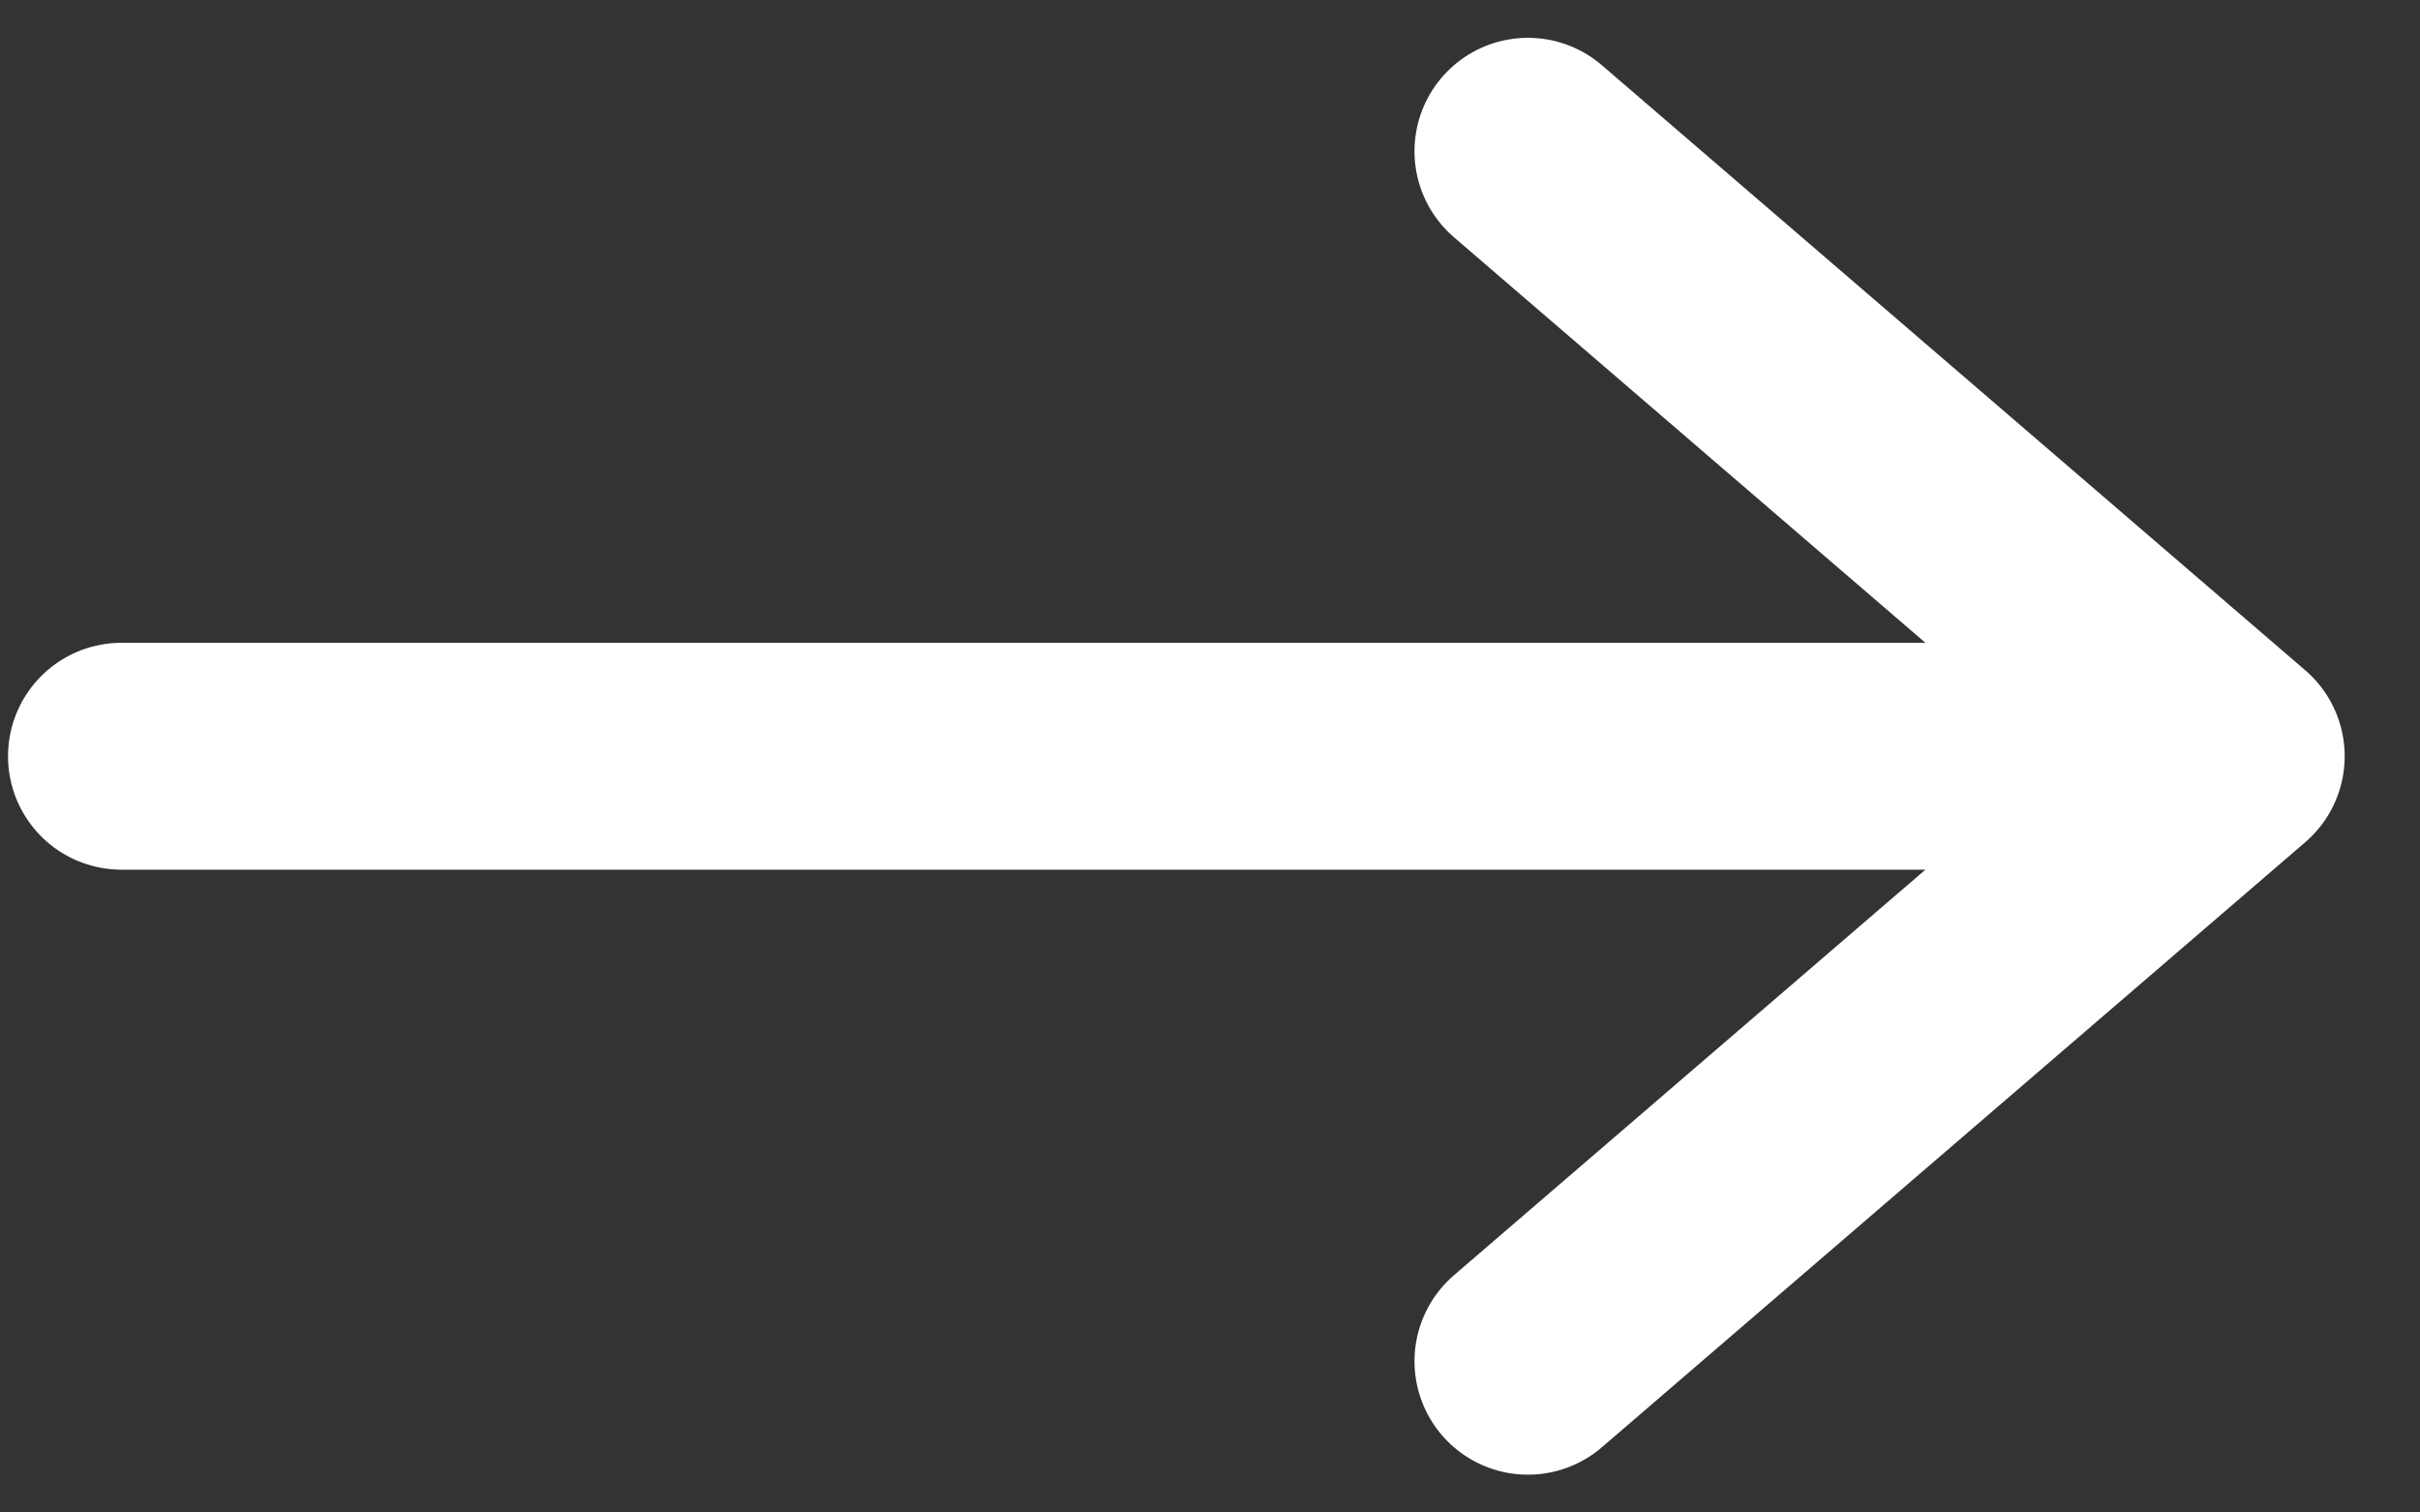 <svg width="16" height="10" viewBox="0 0 16 10" fill="none" xmlns="http://www.w3.org/2000/svg">
<rect x="0" y="0" width="16" height="10" fill="#333333" stroke="none"/>
<path d="M14.752 5L10.102 1M14.752 5L10.102 9M14.752 5L0.803 5" stroke="white" stroke-width="1.5" stroke-linecap="round" stroke-linejoin="round"/>
</svg>

